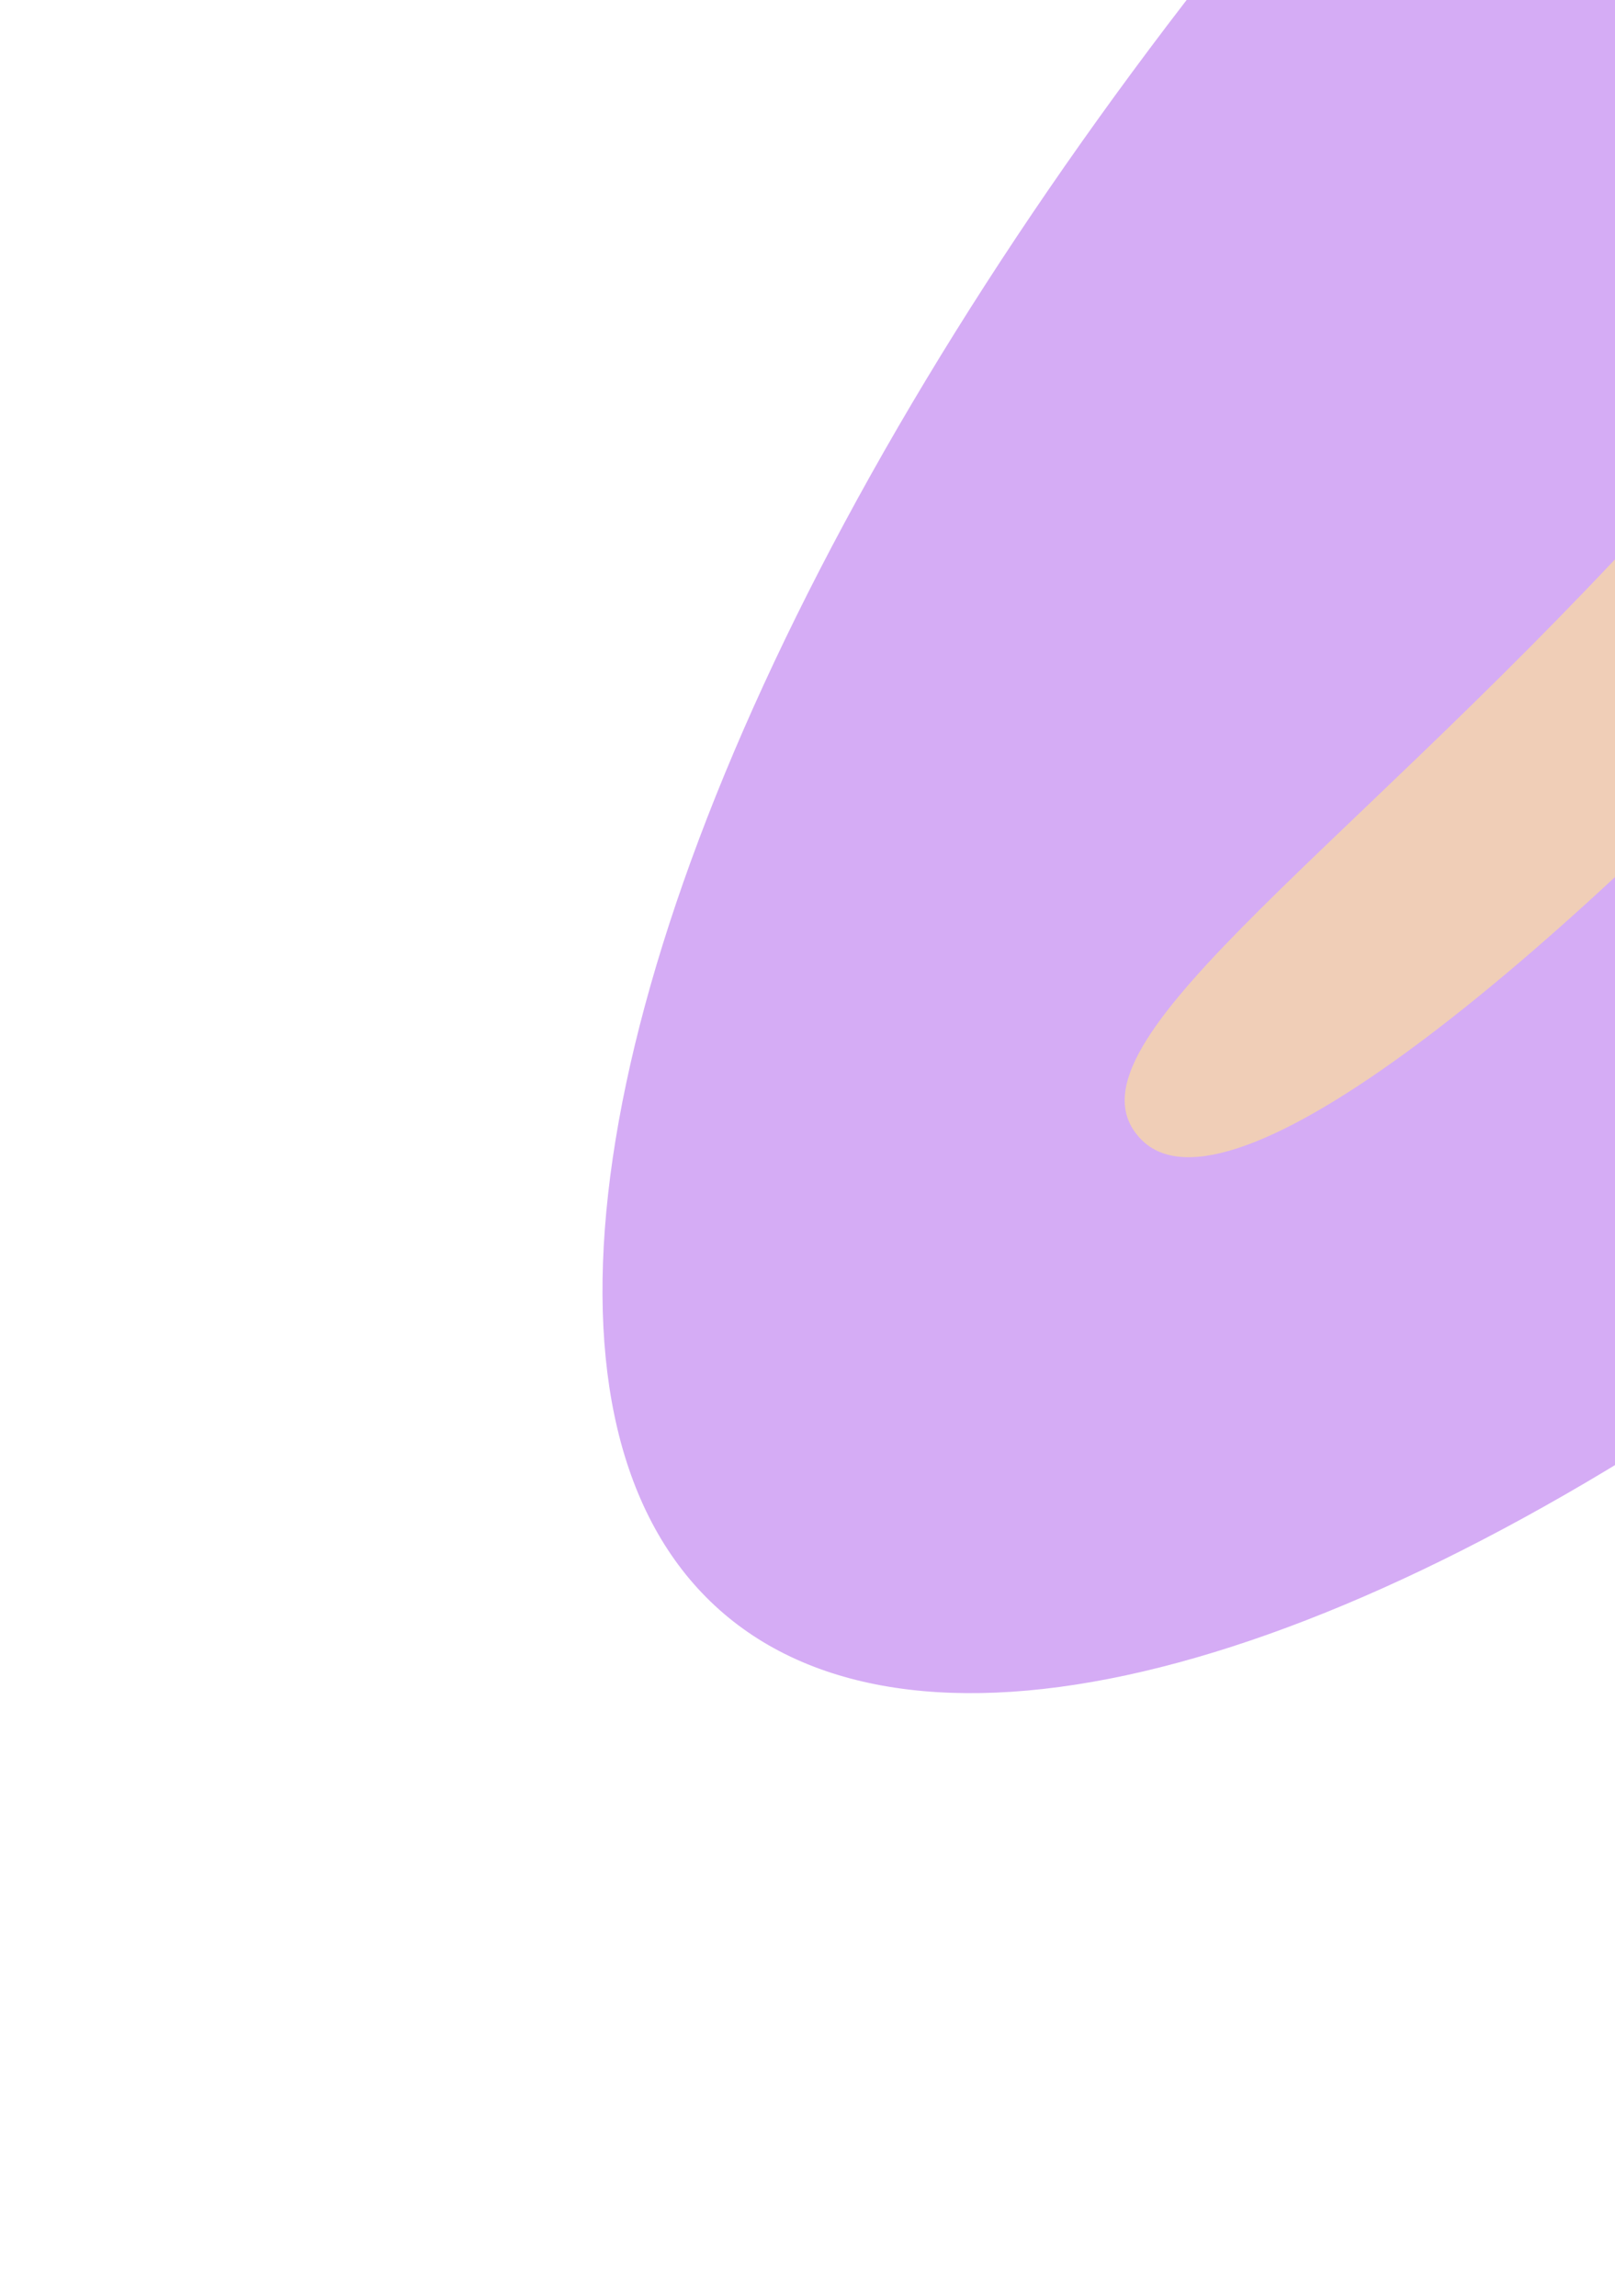 <svg width="552" height="785" viewBox="0 0 552 785" fill="none" xmlns="http://www.w3.org/2000/svg">
<g filter="url(#filter0_f_28_36)">
<ellipse cx="621.124" cy="249.111" rx="621.124" ry="249.111" transform="matrix(0.67 -0.742 0.704 0.71 66 369.198)" fill="#8B19E5" fill-opacity="0.36"/>
</g>
<g filter="url(#filter1_f_28_36)">
<path d="M798.593 -20.124C828.536 10.735 743.329 98.659 636.5 214.5C529.671 330.341 419.943 420.359 390 389.5C360.057 358.641 455.171 296.341 562 180.5C668.829 64.659 768.65 -50.984 798.593 -20.124Z" fill="#FFE194" fill-opacity="0.64"/>
</g>
<defs>
<filter id="filter0_f_28_36" x="0.124" y="-614.702" width="1314.84" height="1399.4" filterUnits="userSpaceOnUse" color-interpolation-filters="sRGB">
<feFlood flood-opacity="0" result="BackgroundImageFix"/>
<feBlend mode="normal" in="SourceGraphic" in2="BackgroundImageFix" result="shape"/>
<feGaussianBlur stdDeviation="102.85" result="effect1_foregroundBlur_28_36"/>
</filter>
<filter id="filter1_f_28_36" x="254.911" y="-154.685" width="679.246" height="679.808" filterUnits="userSpaceOnUse" color-interpolation-filters="sRGB">
<feFlood flood-opacity="0" result="BackgroundImageFix"/>
<feBlend mode="normal" in="SourceGraphic" in2="BackgroundImageFix" result="shape"/>
<feGaussianBlur stdDeviation="64.75" result="effect1_foregroundBlur_28_36"/>
</filter>
</defs>
</svg>
